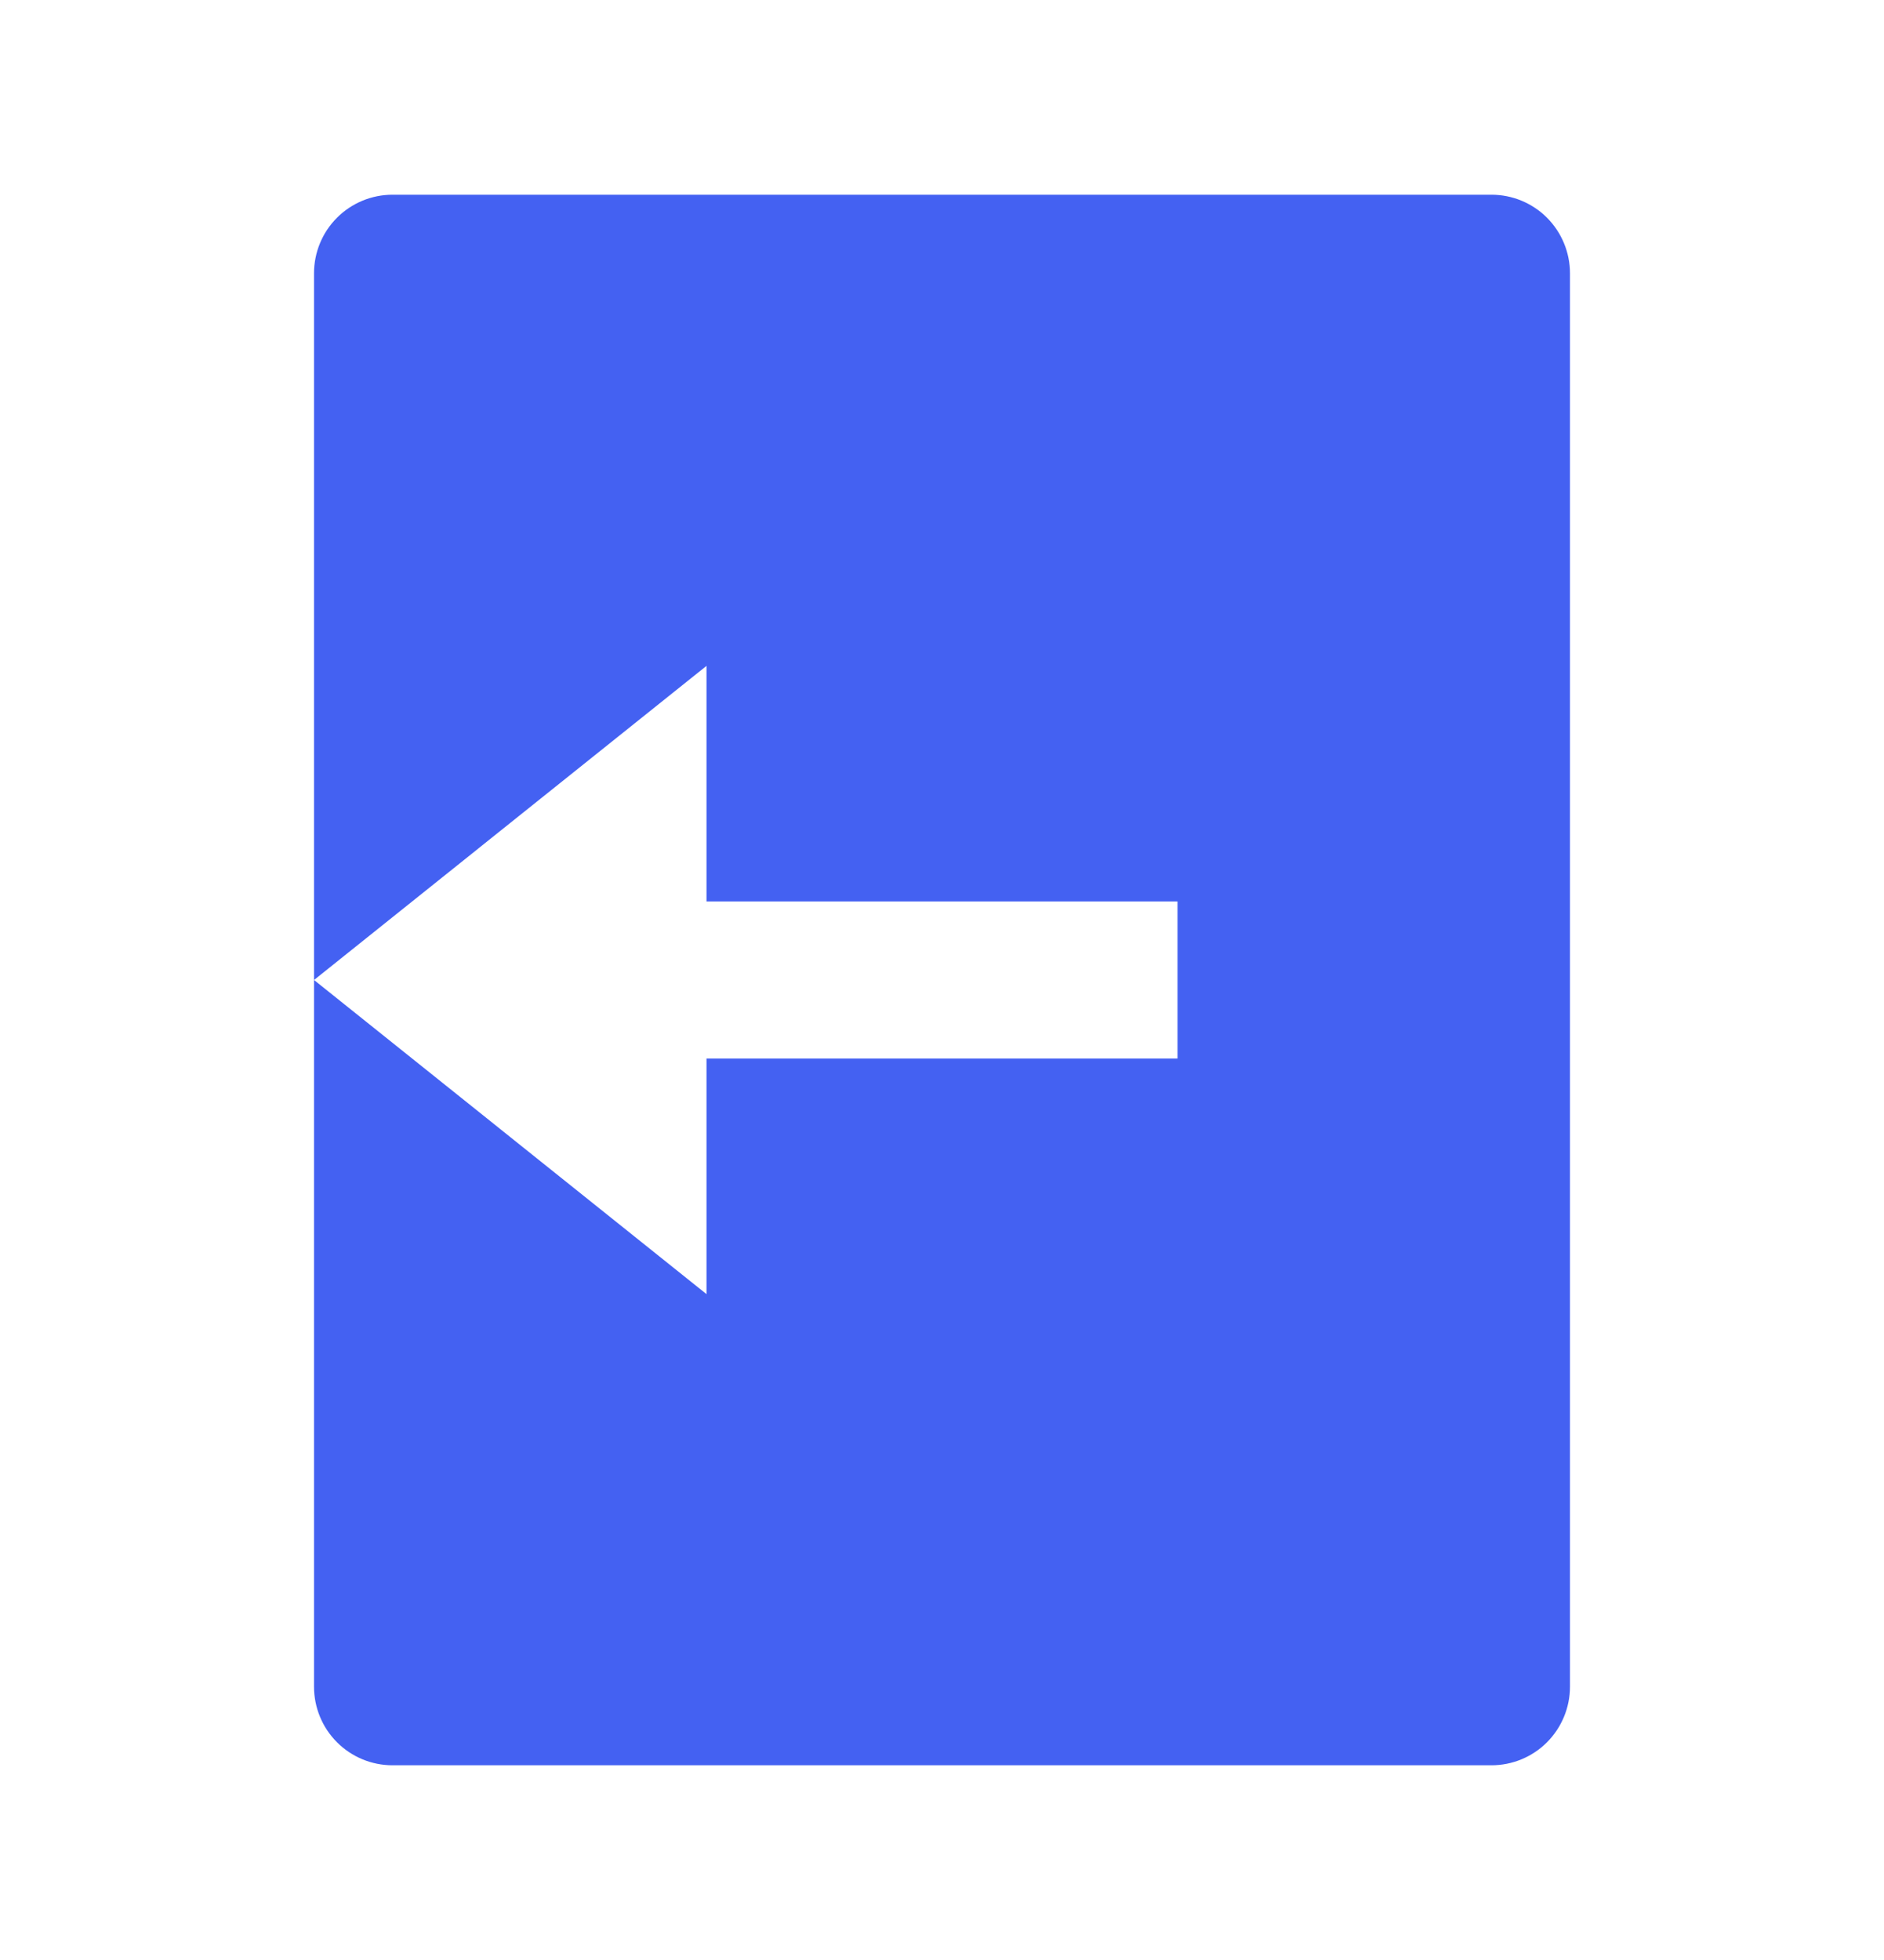 <svg width="25" height="26" viewBox="0 0 25 26" fill="none" xmlns="http://www.w3.org/2000/svg">
<path d="M5.208 2.583H19.791C20.068 2.583 20.333 2.693 20.528 2.888C20.723 3.084 20.833 3.349 20.833 3.625V22.375C20.833 22.651 20.723 22.916 20.528 23.112C20.333 23.307 20.068 23.417 19.791 23.417H5.208C4.932 23.417 4.667 23.307 4.472 23.112C4.276 22.916 4.167 22.651 4.167 22.375V3.625C4.167 3.349 4.276 3.084 4.472 2.888C4.667 2.693 4.932 2.583 5.208 2.583ZM9.375 11.958V8.833L4.167 13L9.375 17.167V14.042H15.625V11.958H9.375Z" fill="#4461F2"/>
</svg>
